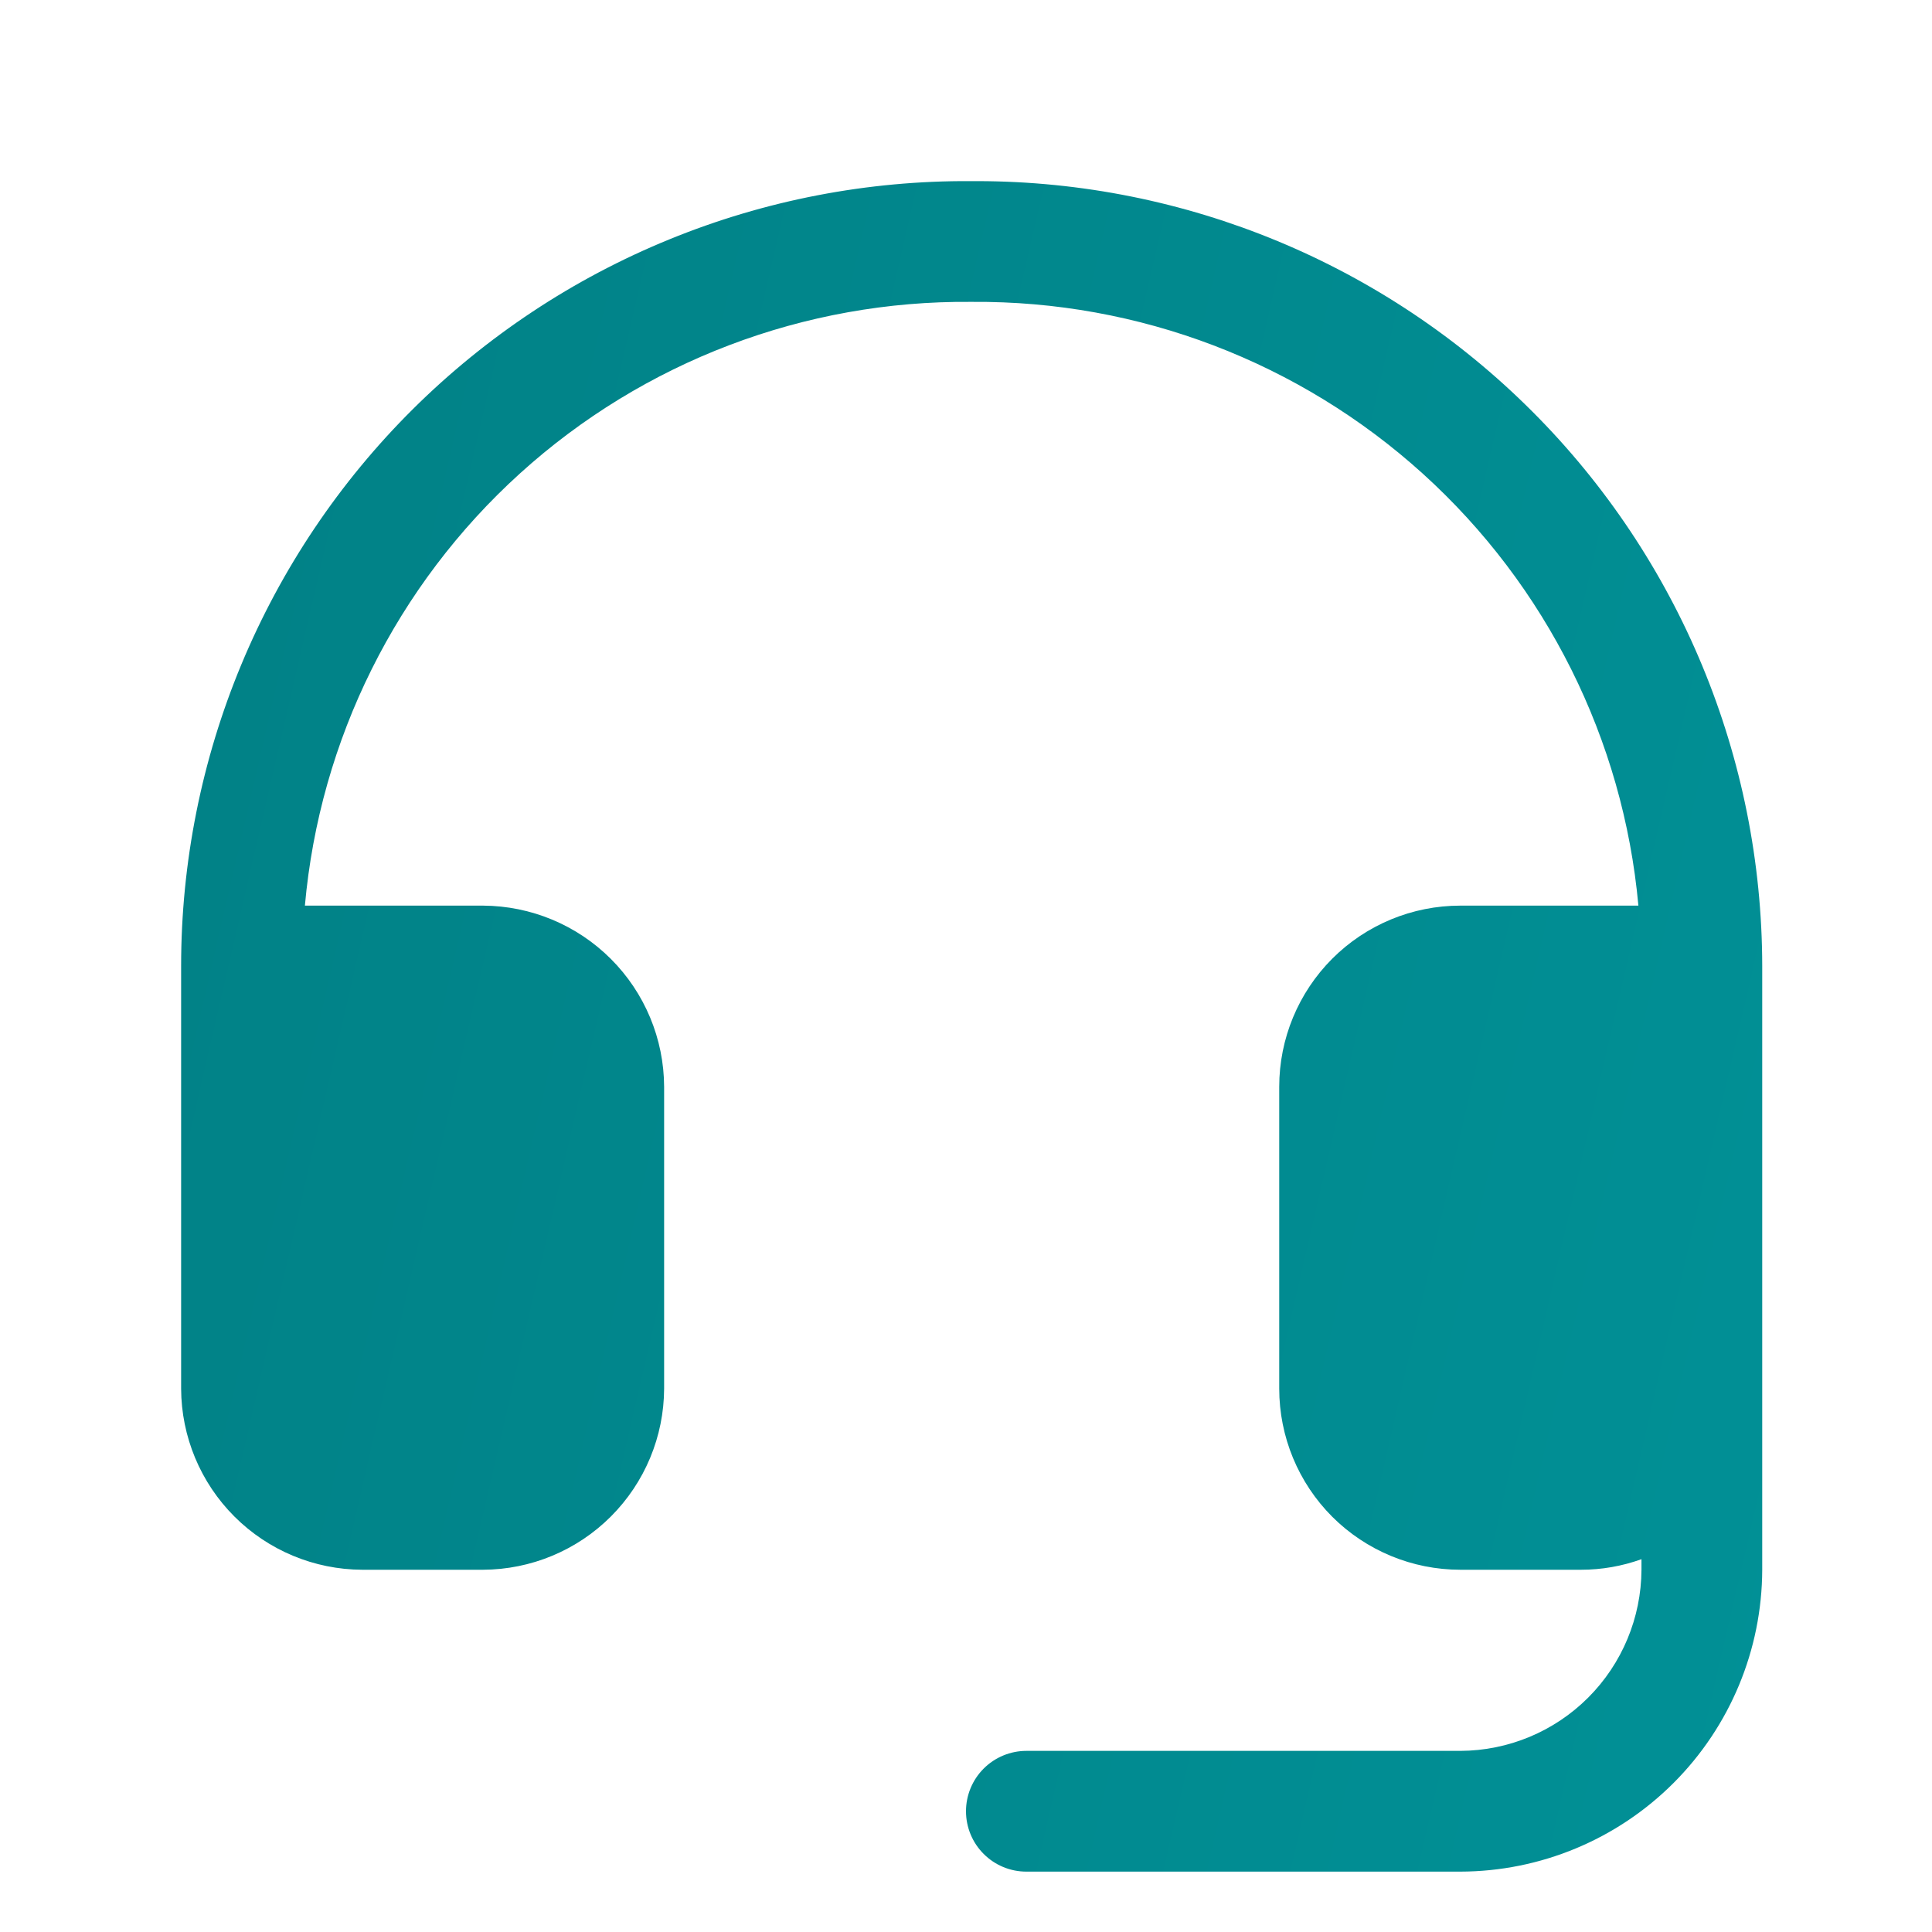 <svg width="32" height="32" viewBox="0 0 32 32" fill="none" xmlns="http://www.w3.org/2000/svg">
<path d="M29.188 16V26C29.184 27.325 28.656 28.595 27.719 29.532C26.782 30.469 25.513 30.997 24.188 31H17C16.735 31 16.48 30.895 16.293 30.707C16.105 30.52 16 30.265 16 30C16 29.735 16.105 29.481 16.293 29.293C16.48 29.106 16.735 29 17 29H24.188C24.982 28.997 25.743 28.68 26.305 28.118C26.867 27.556 27.184 26.795 27.188 26V25.825C26.867 25.941 26.528 26 26.188 26H24.188C23.392 26 22.629 25.684 22.066 25.122C21.504 24.559 21.188 23.796 21.188 23V18C21.188 17.205 21.504 16.442 22.066 15.879C22.629 15.316 23.392 15 24.188 15H27.137C26.887 12.253 25.613 9.7 23.569 7.848C21.524 5.996 18.859 4.979 16.1 5H16.087C13.327 4.974 10.658 5.988 8.613 7.841C6.567 9.695 5.295 12.251 5.05 15H8C8.795 15.004 9.556 15.321 10.118 15.883C10.68 16.445 10.997 17.206 11 18V23C10.997 23.795 10.68 24.556 10.118 25.118C9.556 25.68 8.795 25.997 8 26H6C5.205 25.997 4.444 25.68 3.882 25.118C3.32 24.556 3.003 23.795 3 23V16C3 14.286 3.339 12.588 3.998 11.005C4.657 9.422 5.622 7.985 6.838 6.777C8.055 5.569 9.498 4.613 11.086 3.965C12.673 3.316 14.373 2.989 16.087 3H16.188C19.634 3.004 22.939 4.374 25.376 6.812C27.814 9.249 29.184 12.553 29.188 16Z" fill="url(#paint0_linear_1_24872)"/>
<defs>
<linearGradient id="paint0_linear_1_24872" x1="1.853" y1="1.558" x2="37.831" y2="9.867" gradientUnits="userSpaceOnUse">
<stop stop-color="#018085"/>
<stop offset="1" stop-color="#019298"/>
</linearGradient>
</defs>
</svg>
